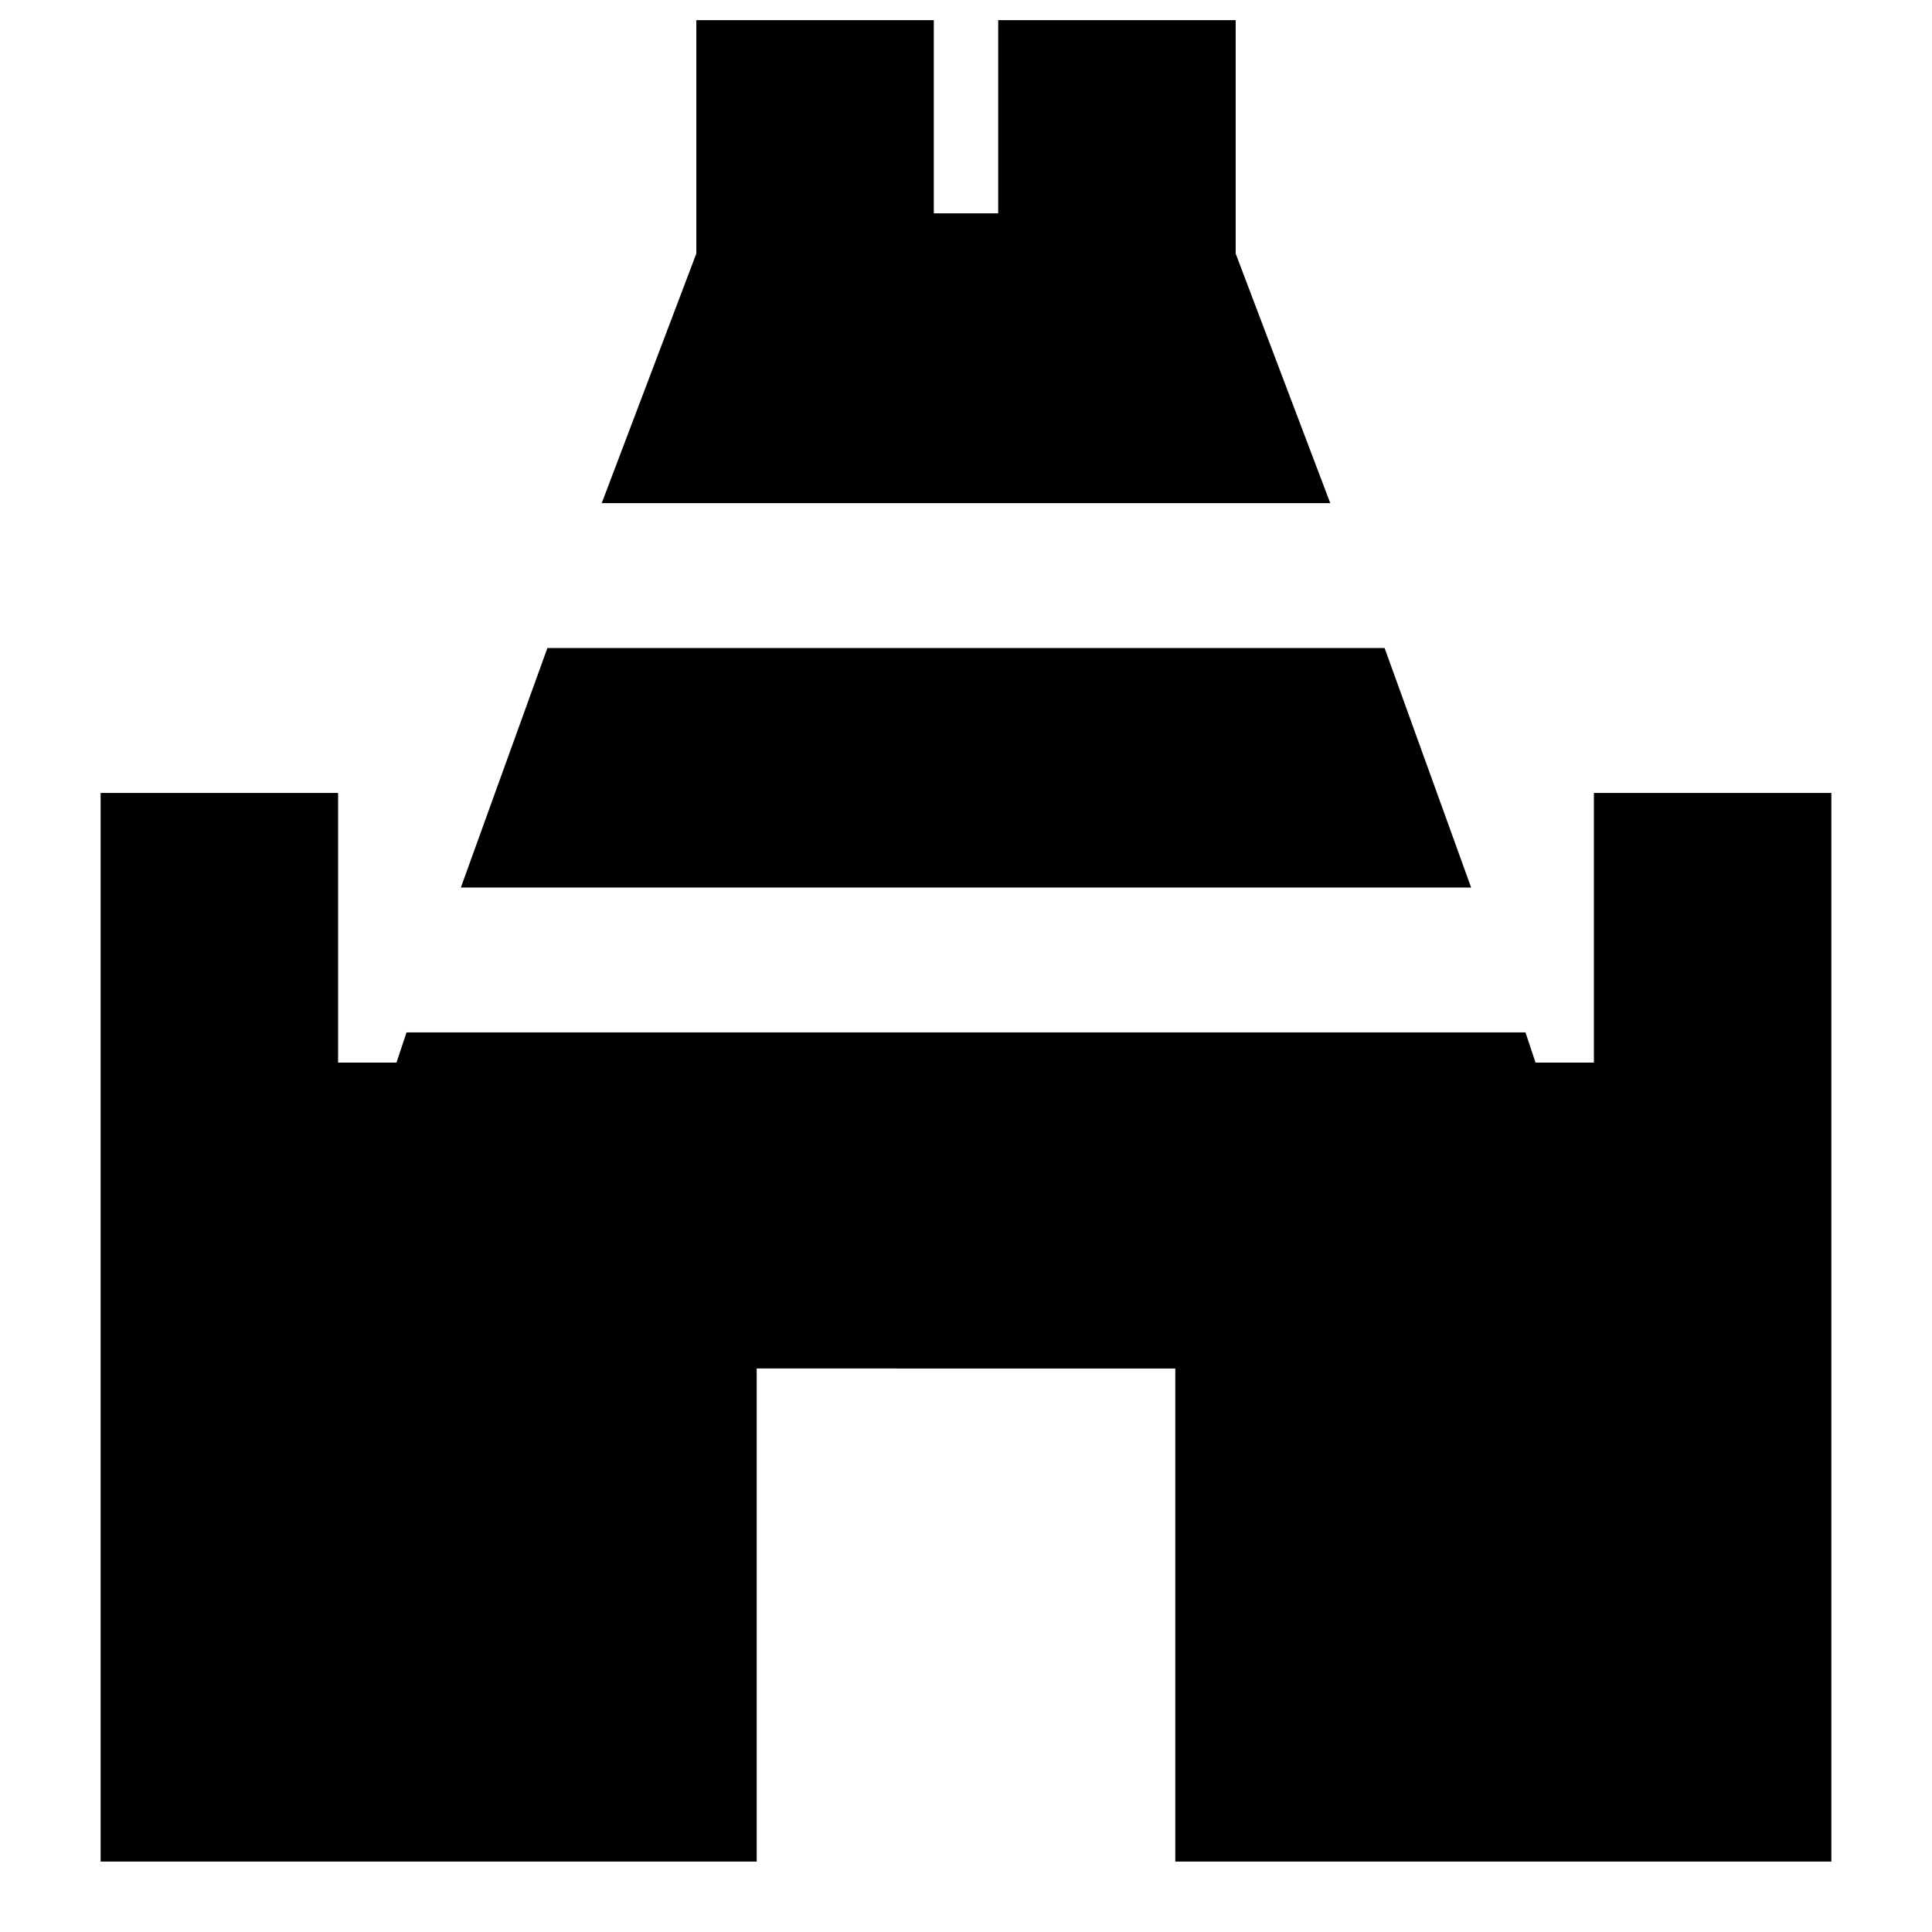 <svg xmlns="http://www.w3.org/2000/svg" height="20" viewBox="0 -960 960 960" width="20"><path d="m299-710 47-124v-116h118v96h32v-96h118v116l47 124H299ZM50-35v-531h118v134h29l5-15h556l5 15h29v-134h118v531H584v-245H376v245H50Zm179-484 43-119h416l43 119H229Z"/></svg>